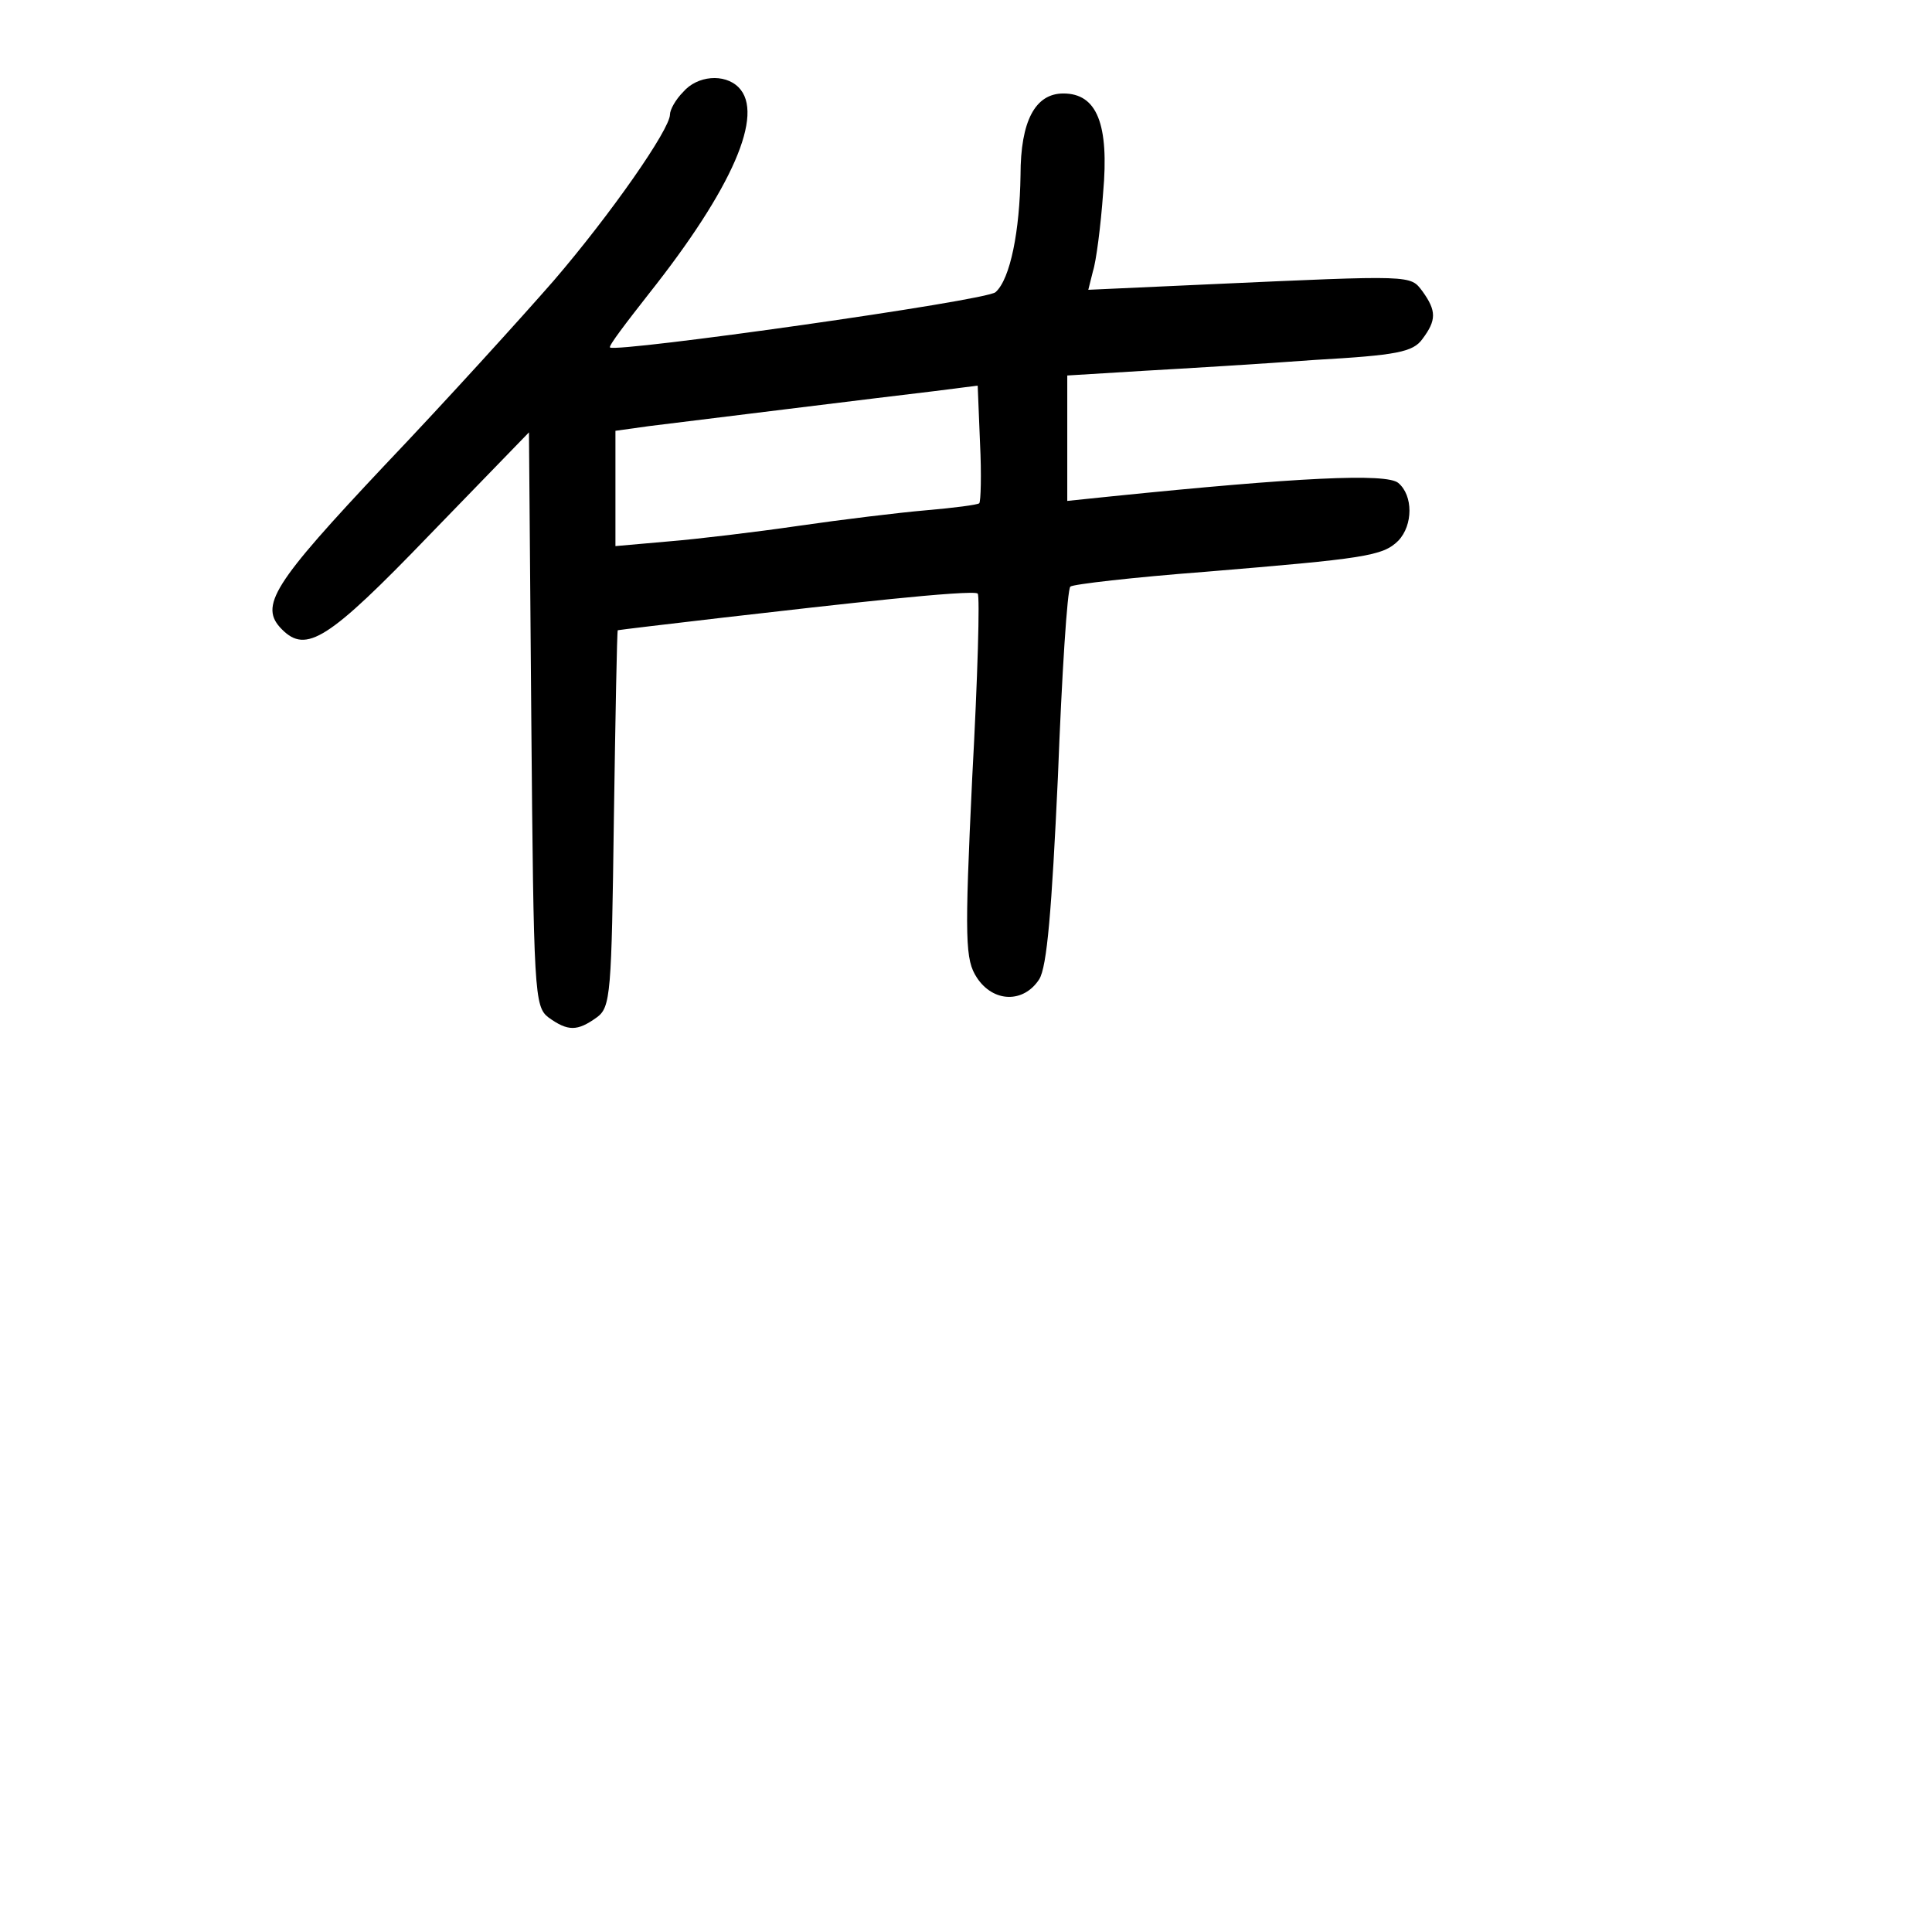 <?xml version="1.0" standalone="no"?>
<!DOCTYPE svg PUBLIC "-//W3C//DTD SVG 20010904//EN"
 "http://www.w3.org/TR/2001/REC-SVG-20010904/DTD/svg10.dtd">
<svg version="1.0" xmlns="http://www.w3.org/2000/svg"
 width="248pt" height="248pt" viewBox="0 0 248 248"
 preserveAspectRatio="xMidYMid meet">
<g transform="translate(0,248) scale(0.1,-0.1)"
fill="#000000" stroke="none">
<path d="M877 2362 c-10 -10 -17 -23 -17 -29 0 -19 -76 -128 -149 -213 -41
-47 -138 -154 -217 -237 -144 -153 -162 -181 -132 -211 31 -31 59 -14 189 121
l128 132 3 -368 c3 -352 4 -369 22 -383 25 -18 37 -18 62 0 18 13 19 30 22
255 2 133 4 241 5 242 4 1 241 29 350 40 59 6 110 10 112 7 3 -2 0 -108 -7
-236 -10 -210 -9 -234 6 -257 21 -32 60 -33 80 -2 10 16 16 88 24 260 5 131
12 241 16 244 3 3 81 12 173 19 204 17 228 20 248 40 19 20 19 58 0 74 -15 13
-131 7 -367 -17 l-58 -6 0 80 0 81 98 6 c53 3 153 9 220 14 105 6 126 10 138
27 18 24 18 36 0 61 -16 21 -10 21 -275 9 l-154 -7 6 24 c4 12 10 58 13 100 8
89 -8 128 -51 128 -36 0 -55 -35 -55 -105 -1 -71 -13 -133 -32 -150 -11 -11
-487 -78 -495 -71 -2 2 21 32 50 69 107 135 149 231 115 265 -18 18 -53 15
-71 -6z m380 -528 c-2 -2 -33 -6 -68 -9 -35 -3 -109 -12 -164 -20 -55 -8 -130
-17 -167 -20 l-68 -6 0 74 0 74 43 6 c57 7 299 37 367 45 l55 7 3 -74 c2 -40
1 -75 -1 -77z"/>
</g>
</svg>
